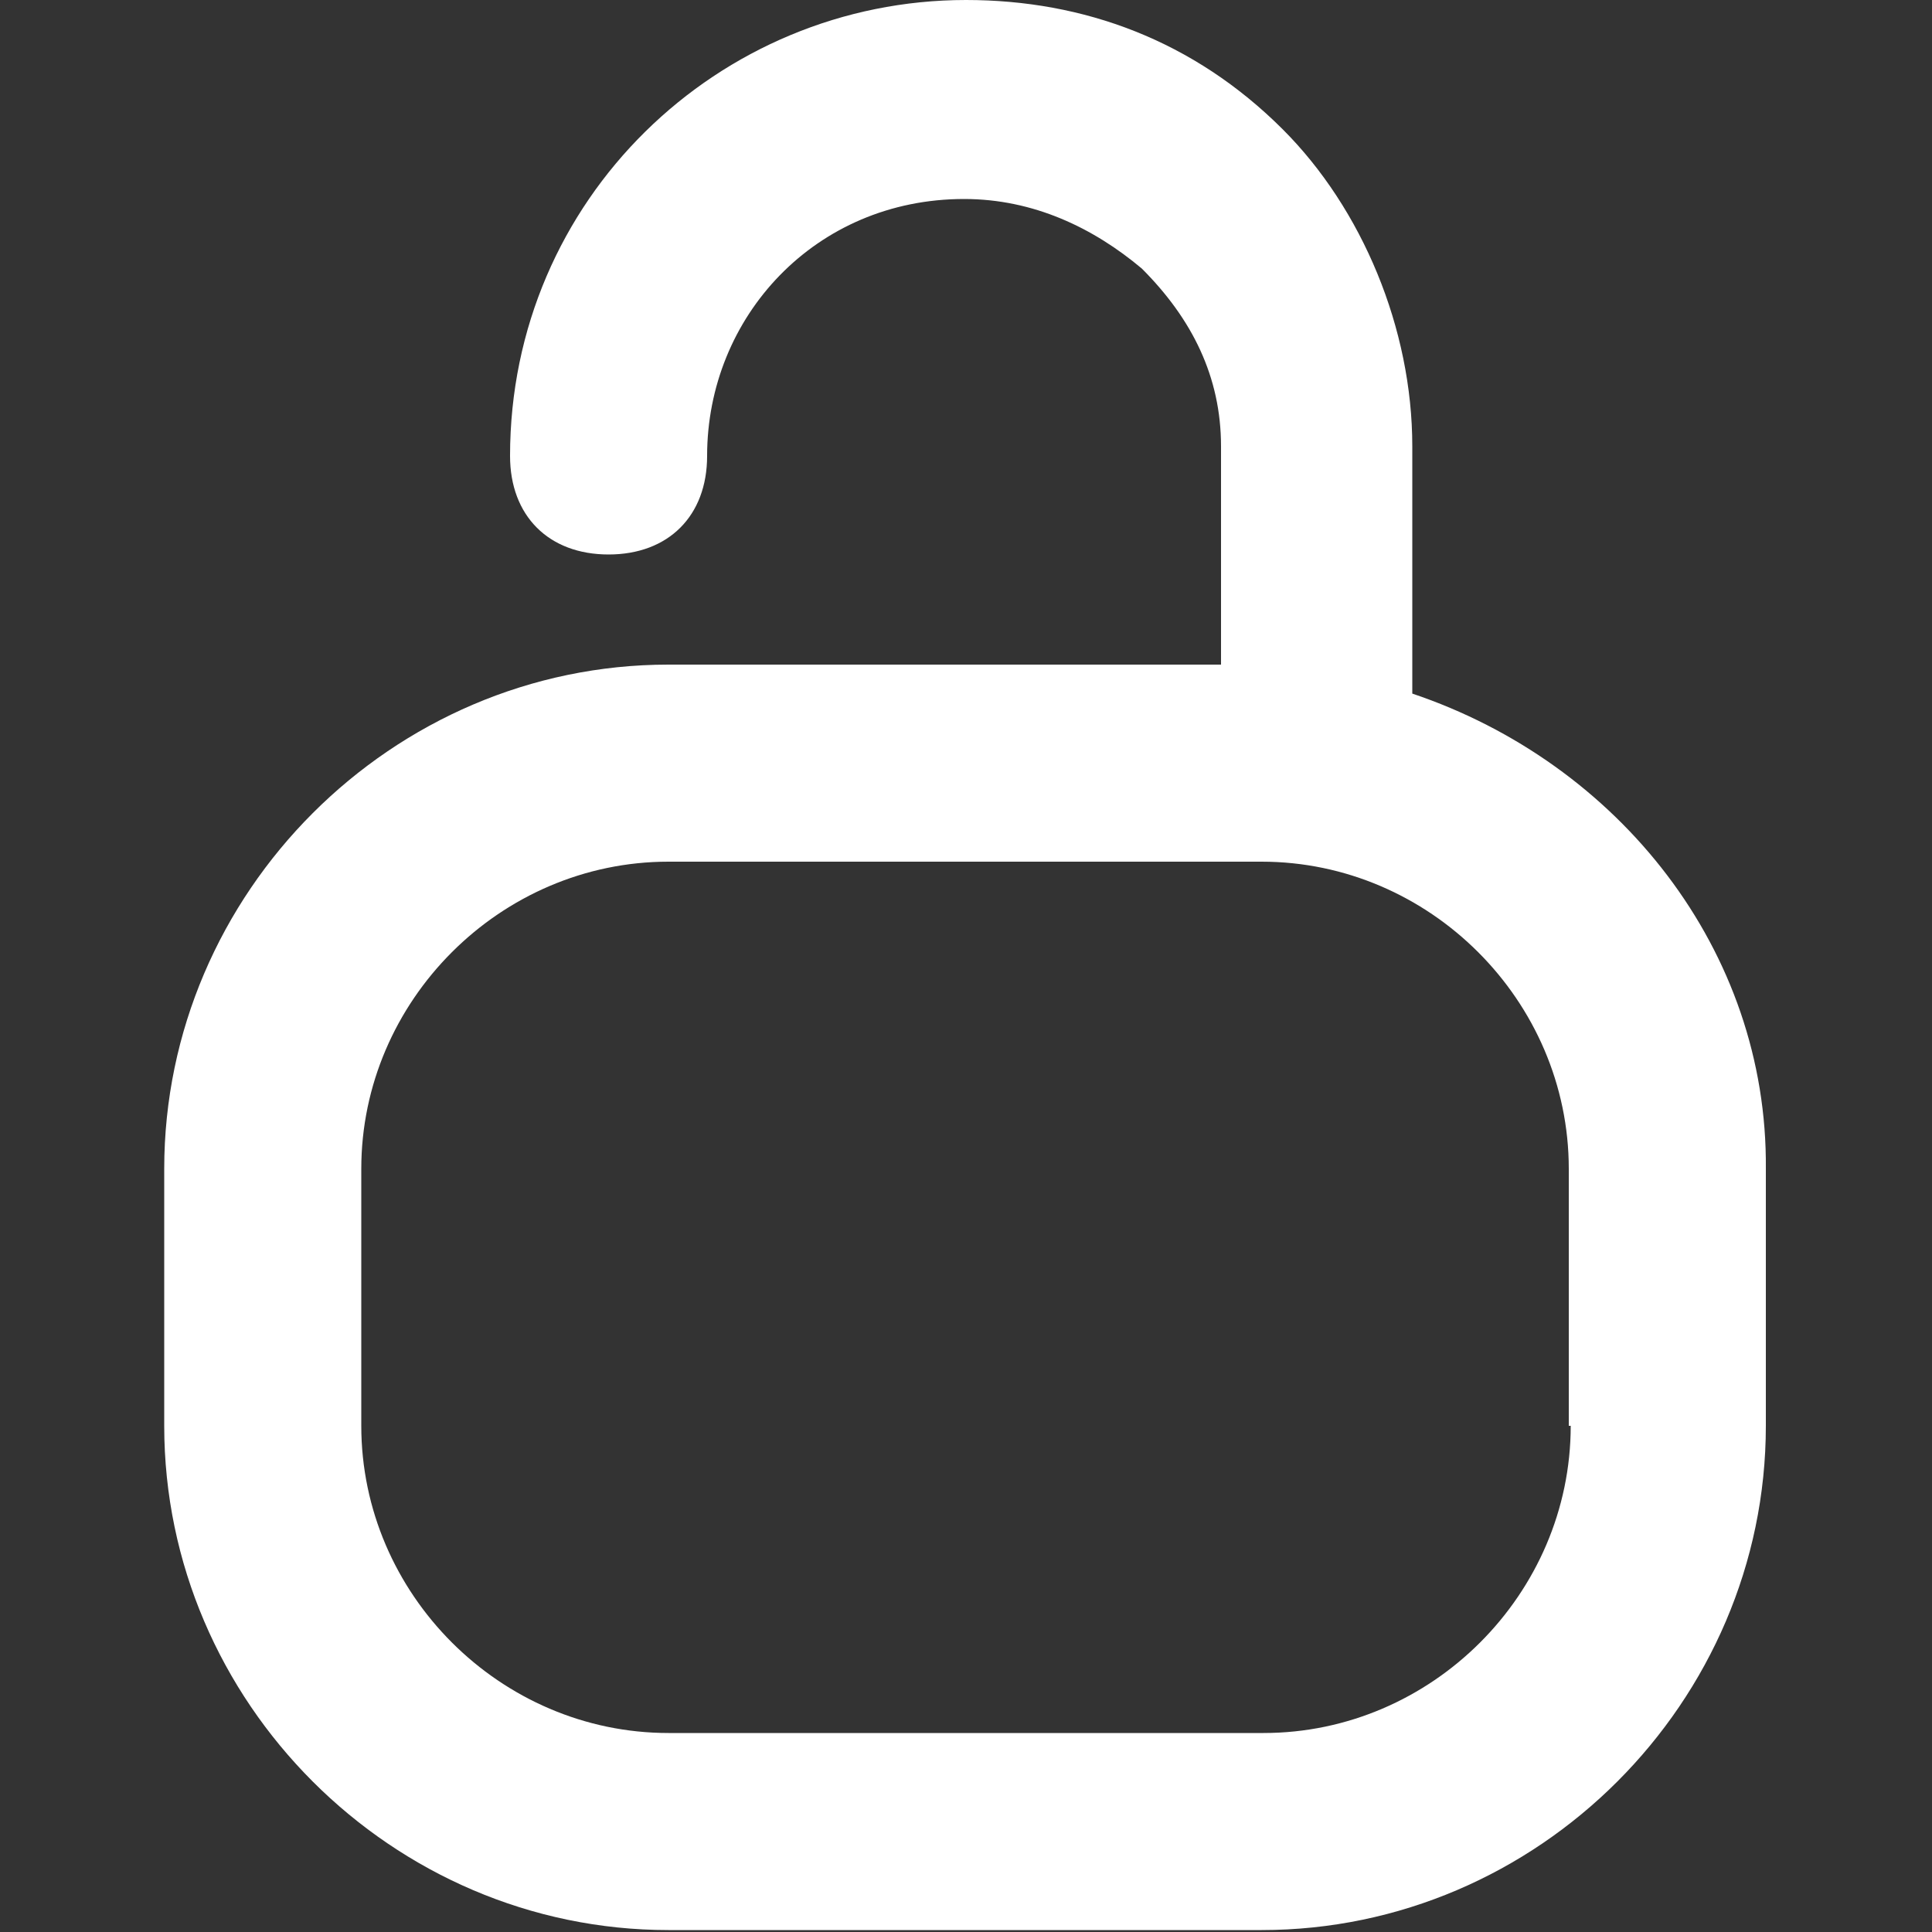 <svg xmlns="http://www.w3.org/2000/svg" width="20" height="20" fill="none"><rect width="100%" height="100%" fill="#333333" stroke="none"/><path fill="#fff" d="M14.62 7.18V4.62c0-1.22-.52-2.46-1.34-3.28C12.36.42 11.22 0 10 0 7.44 0 5.28 2.06 5.28 4.72c0 .62.4 1.02 1.02 1.02s1.02-.4 1.02-1.02c0-1.44 1.12-2.66 2.66-2.66.72 0 1.34.3 1.84.72.52.52.82 1.12.82 1.84v2.26H6.92c-2.86 0-5.22 2.36-5.22 5.22v2.66c0 2.86 2.36 5.22 5.22 5.22h6.14c2.86 0 5.22-2.36 5.22-5.22V12.1c.02-2.26-1.52-4.2-3.66-4.92Zm1.64 7.58c0 1.74-1.44 3.18-3.18 3.18H6.92c-1.74 0-3.18-1.44-3.18-3.18V12.1c0-1.74 1.44-3.18 3.18-3.18h6.14c1.74 0 3.18 1.44 3.18 3.18v2.66h.02Z"/></svg>